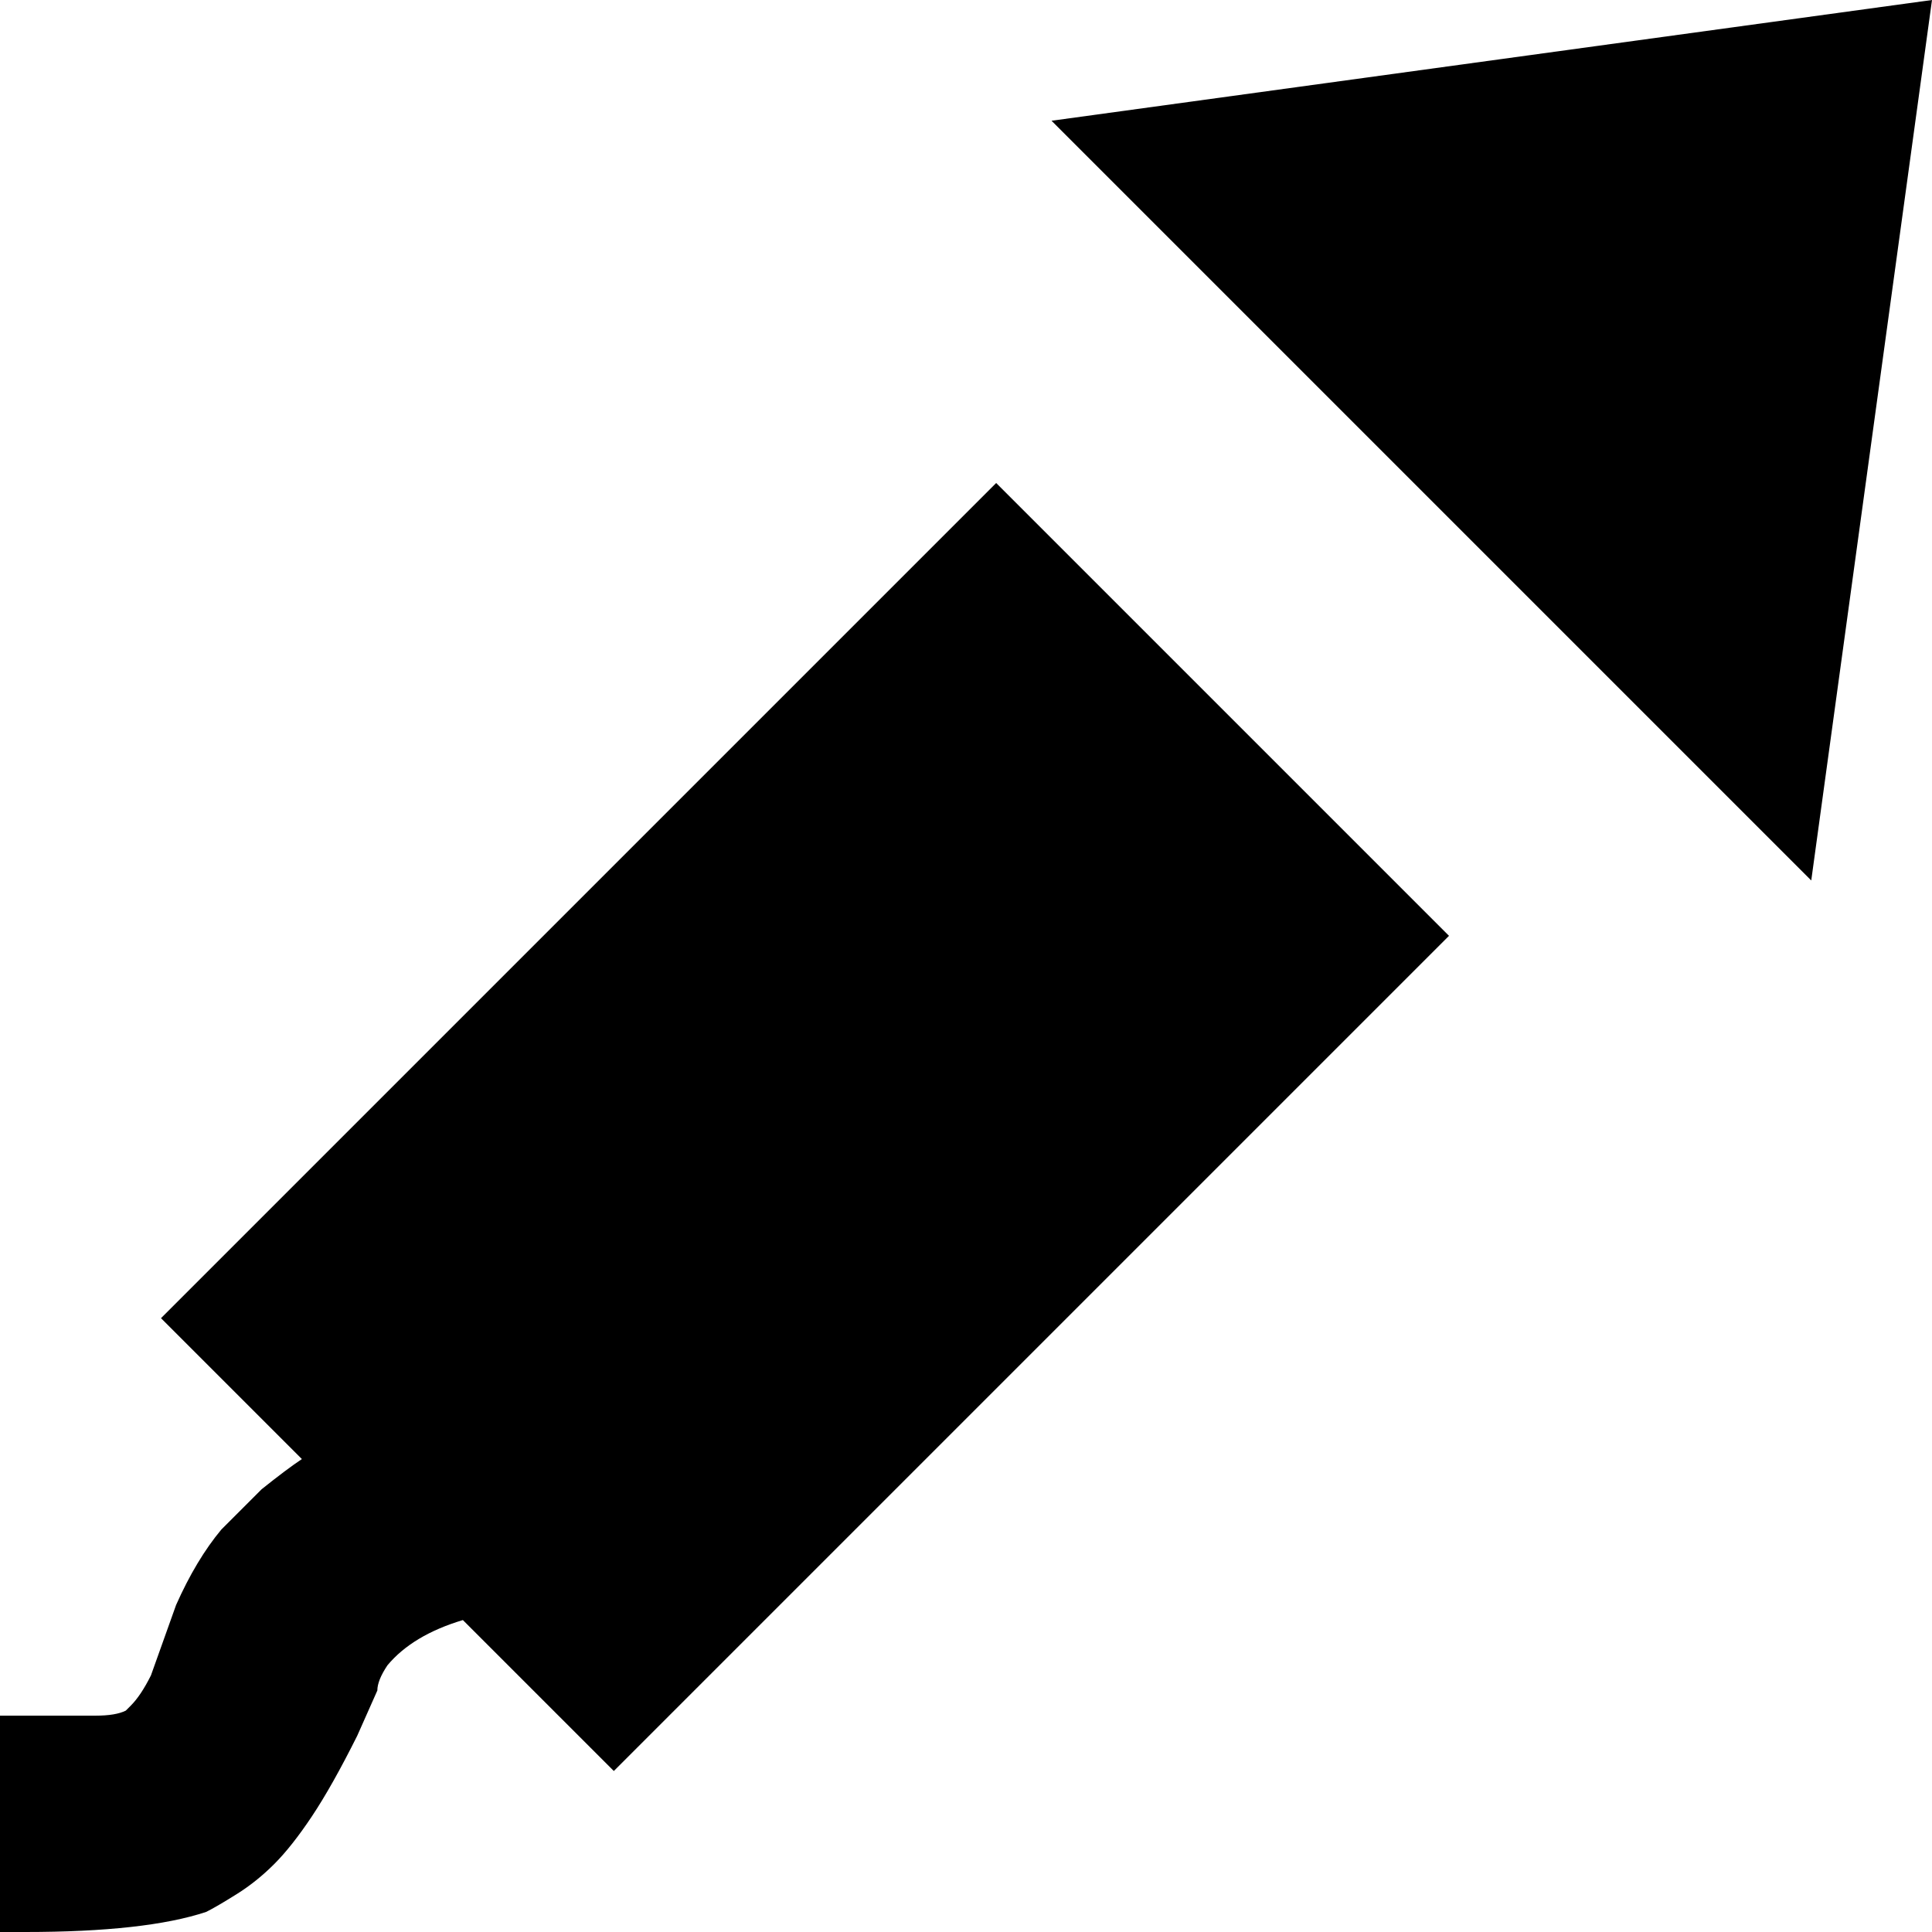 <svg xmlns="http://www.w3.org/2000/svg" viewBox="64 0 384 384">
      <g transform="scale(1 -1) translate(0 -384)">
        <path d="M124 94 96 122 262 288 352 198 186 32 156 62Q146 59 141 53Q139 50 139 48L135 39Q130 29 126.0 23.0Q122 17 118.5 13.5Q115 10 111.0 7.5Q107 5 105 4Q93 0 69 0H64V43H83Q87 43 89 44L90 45Q92 47 94 51L99 65Q103 74 108 80L116 88Q121 92 124 94ZM448 384 424 209 273 360Z" />
      </g>
    </svg>
